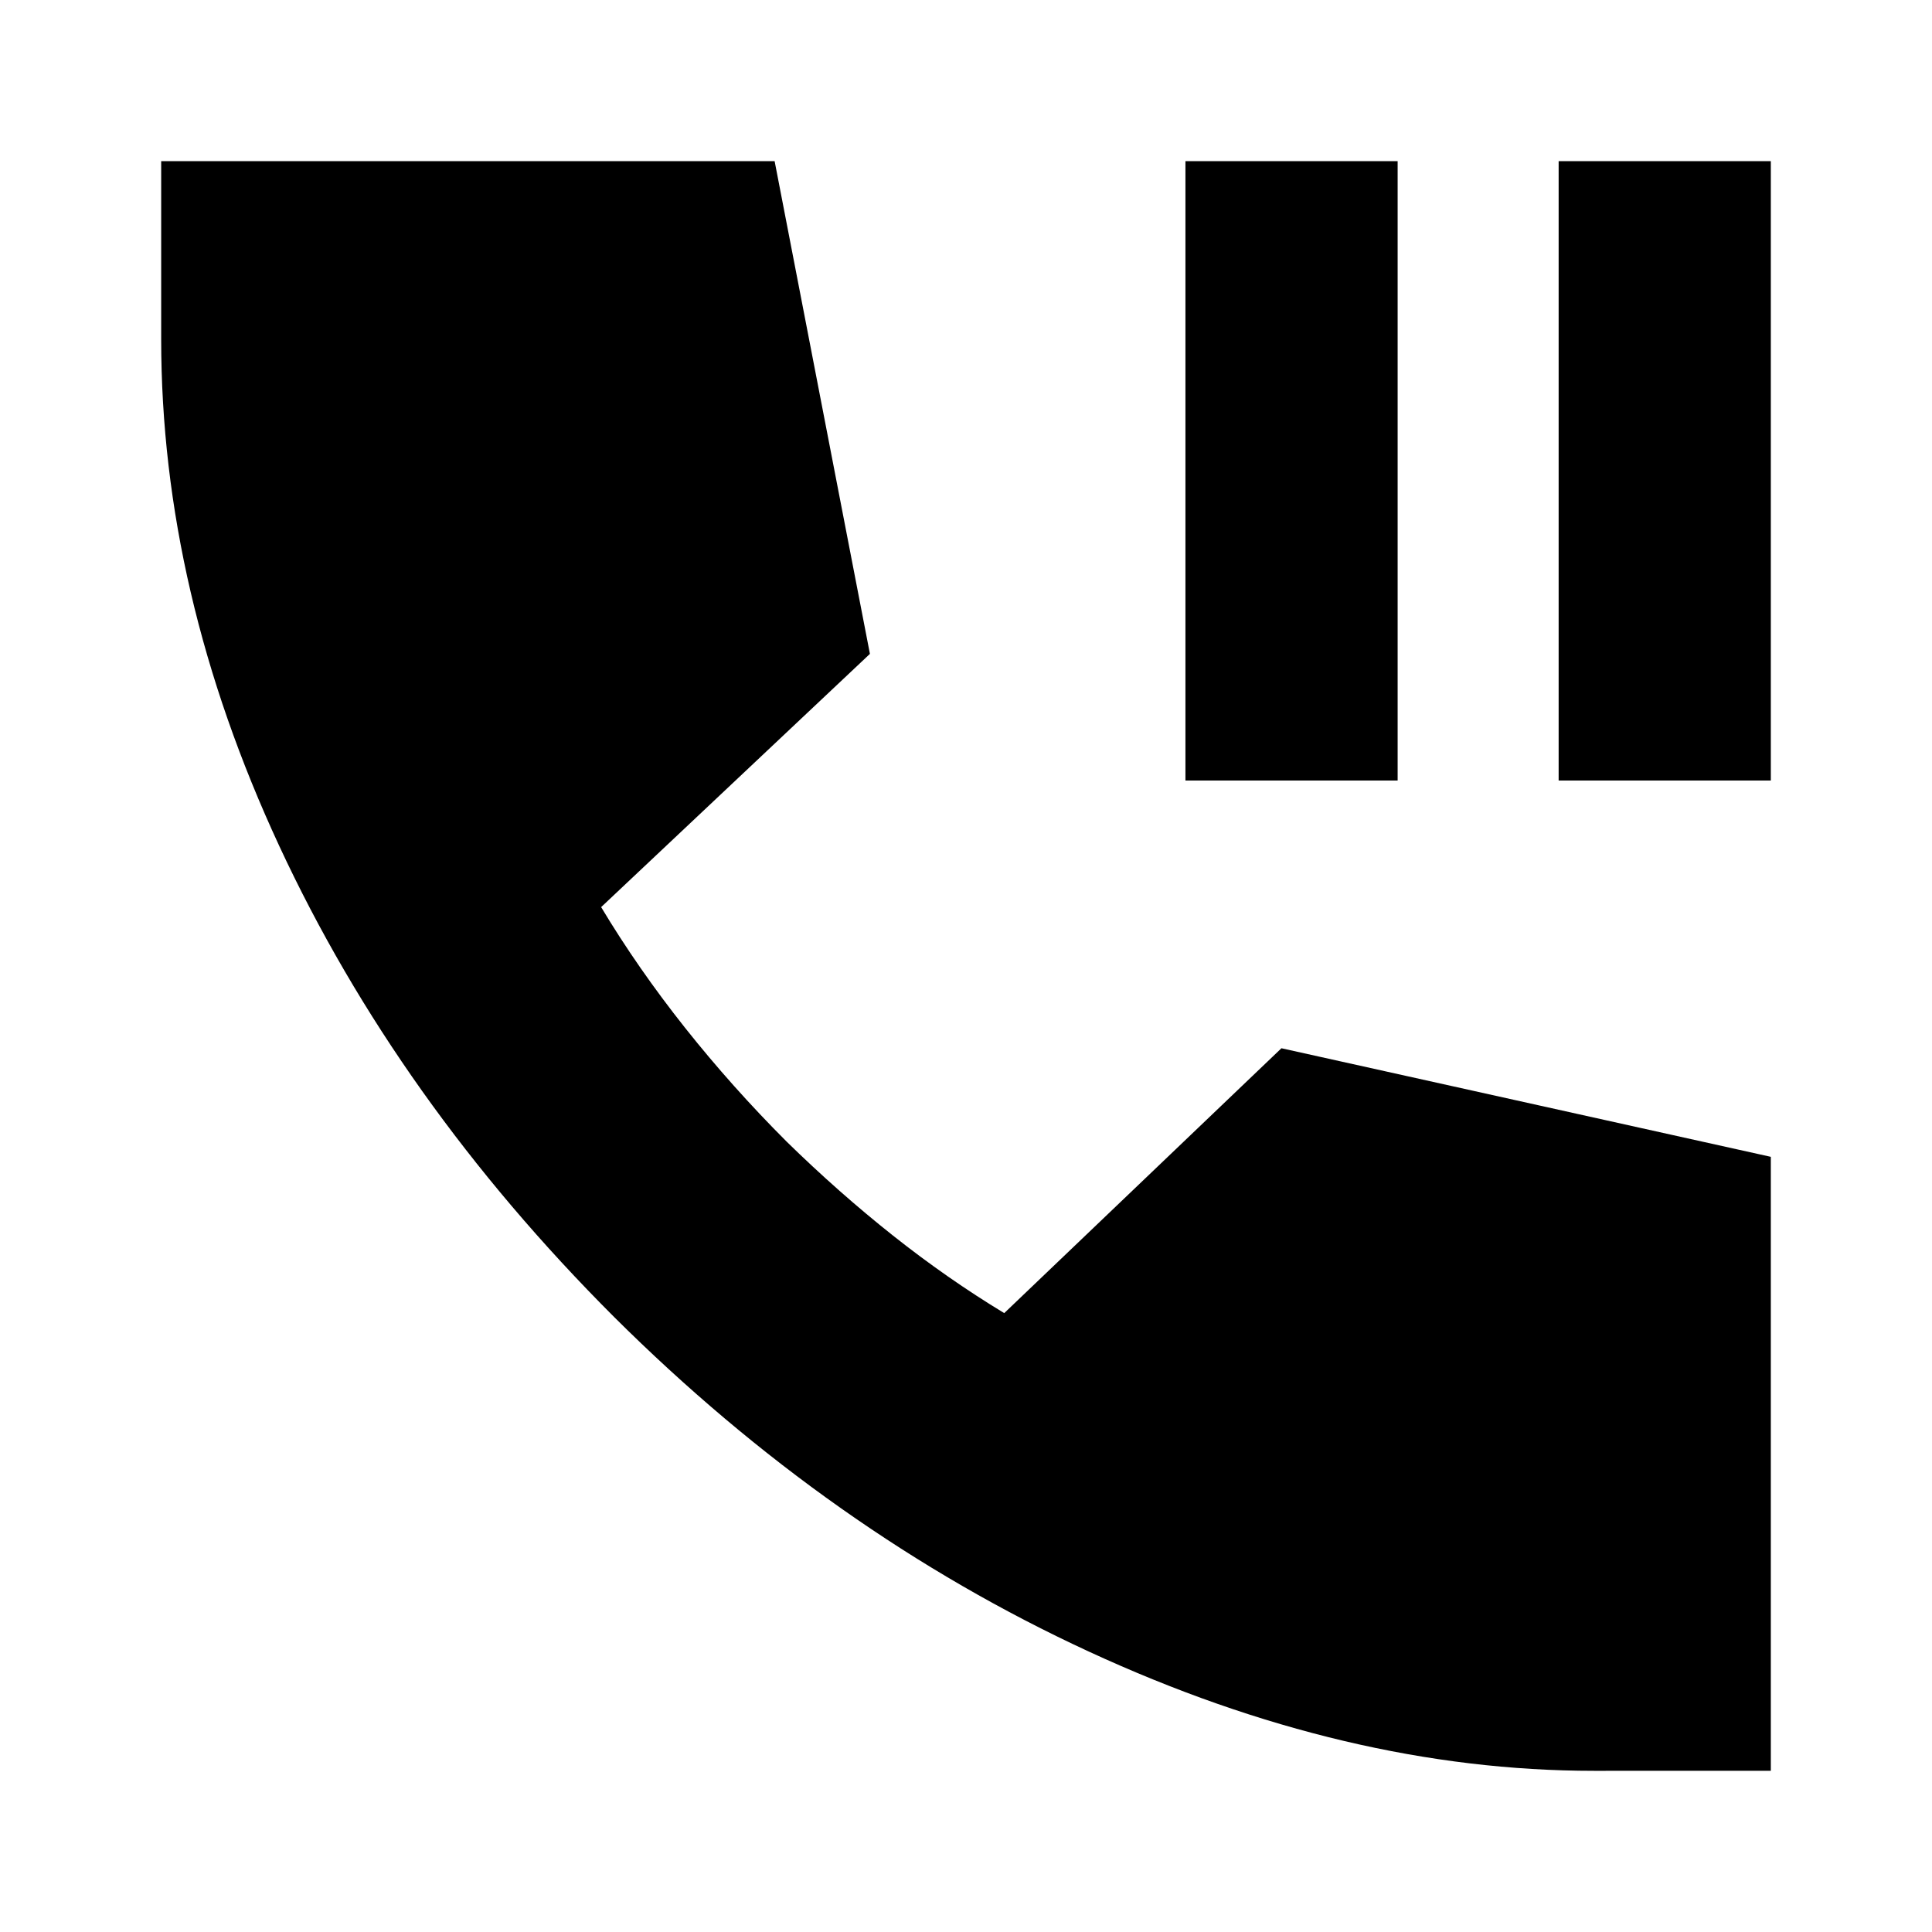 <svg xmlns="http://www.w3.org/2000/svg" height="24" viewBox="0 -960 960 960" width="24"><path d="M589.04-572.17v-307.74h105.44v307.74H589.04Zm185.44 0v-307.74h105.43v307.74H774.48ZM792-80.09q-122.7 0-251.02-59.28-128.33-59.28-235.89-166.28Q197.52-413.22 138.8-539.56 80.09-665.91 80.09-791.43v-88.48h304.82l47.35 244.82L298.7-509.26q18.3 30.48 41.69 59.96 23.39 29.47 50.57 56.65 25.74 25.17 52.71 46.56 26.98 21.39 55.33 38.57l137.74-131.61 243.17 53.95v305.09H792Z"/></svg>